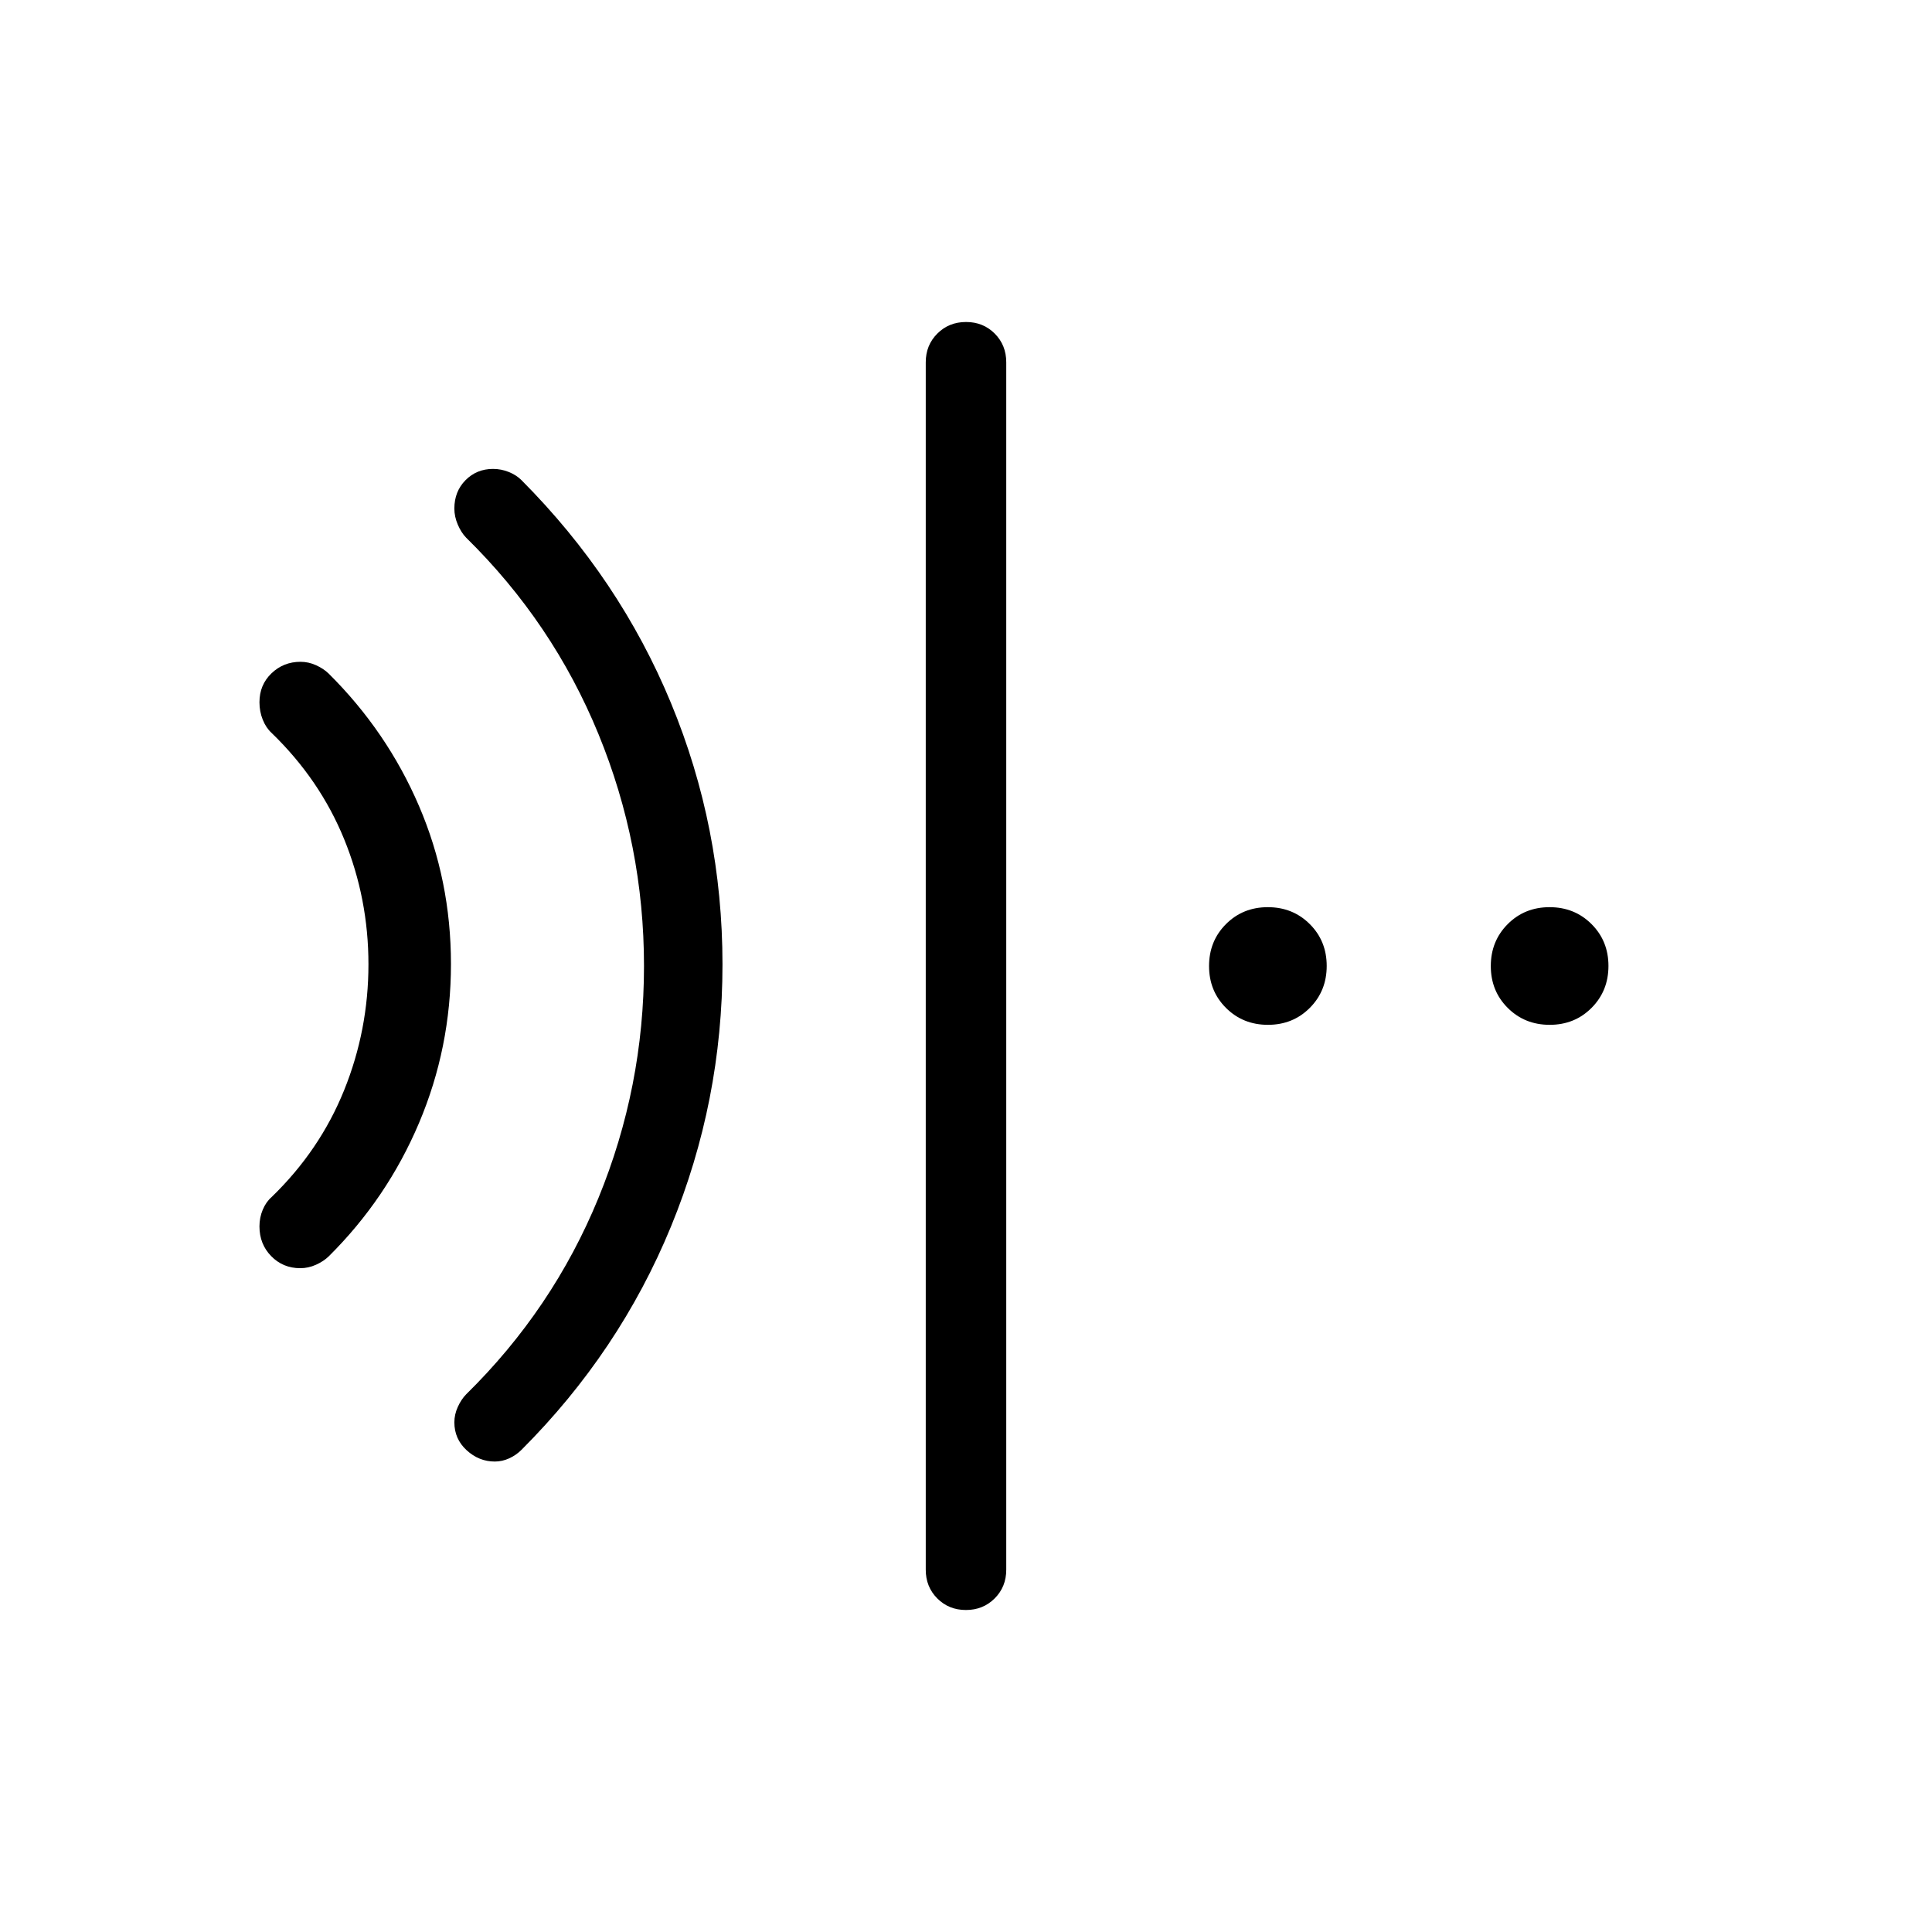 <svg viewBox="0 96 960 960"><path d="M479.973 896q-8.512 0-14.242-5.75Q460 884.5 460 876V276q0-8.5 5.758-14.25 5.757-5.75 14.269-5.75t14.242 5.75Q500 267.5 500 276v600q0 8.5-5.758 14.25-5.757 5.75-14.269 5.75ZM149.188 726.154q-8.573 0-14.419-5.971-5.846-5.972-5.846-14.798 0-4.385 1.636-8.283 1.636-3.897 4.441-6.333 23.923-23.154 36-53.063 12.077-29.91 12.077-62.539 0-32.628-12.077-62.205-12.077-29.577-36-52.731-2.805-2.545-4.441-6.617-1.636-4.072-1.636-8.653 0-8.653 5.972-14.384 5.971-5.731 14.431-5.731 3.981 0 7.732 1.705 3.75 1.705 6.25 4.141 29 28.77 44.884 65.77 15.885 37 15.885 78.538t-15.885 79.038q-15.884 37.5-44.884 66.27-2.522 2.436-6.304 4.141-3.782 1.705-7.816 1.705Zm96.658 96.077q-7.846 0-13.962-5.603-6.115-5.602-6.115-13.884 0-3.898 1.705-7.648 1.705-3.75 4.141-6.25 43.077-42.308 65.731-97.538Q320 636.077 320 576q0-60.077-22.654-115.308-22.654-55.23-65.731-97.538-2.436-2.492-4.141-6.478-1.705-3.987-1.705-7.974 0-8.471 5.529-14.087Q236.827 329 245 329q4.044 0 7.835 1.531 3.791 1.532 6.319 4.084 48.692 48.923 74.269 110.759Q359 507.21 359 575.182t-25.577 130.241q-25.577 62.269-74.269 110.962-2.693 2.692-6.154 4.269-3.462 1.577-7.154 1.577Zm384.181-217q-12.412 0-20.835-8.396t-8.423-20.808q0-12.412 8.396-20.835t20.808-8.423q12.412 0 20.835 8.396t8.423 20.808q0 12.412-8.396 20.835t-20.808 8.423Zm140 0q-12.411 0-20.835-8.396-8.423-8.396-8.423-20.808 0-12.412 8.396-20.835 8.397-8.423 20.808-8.423 12.412 0 20.835 8.396t8.423 20.808q0 12.412-8.396 20.835t-20.808 8.423Z"/></svg>